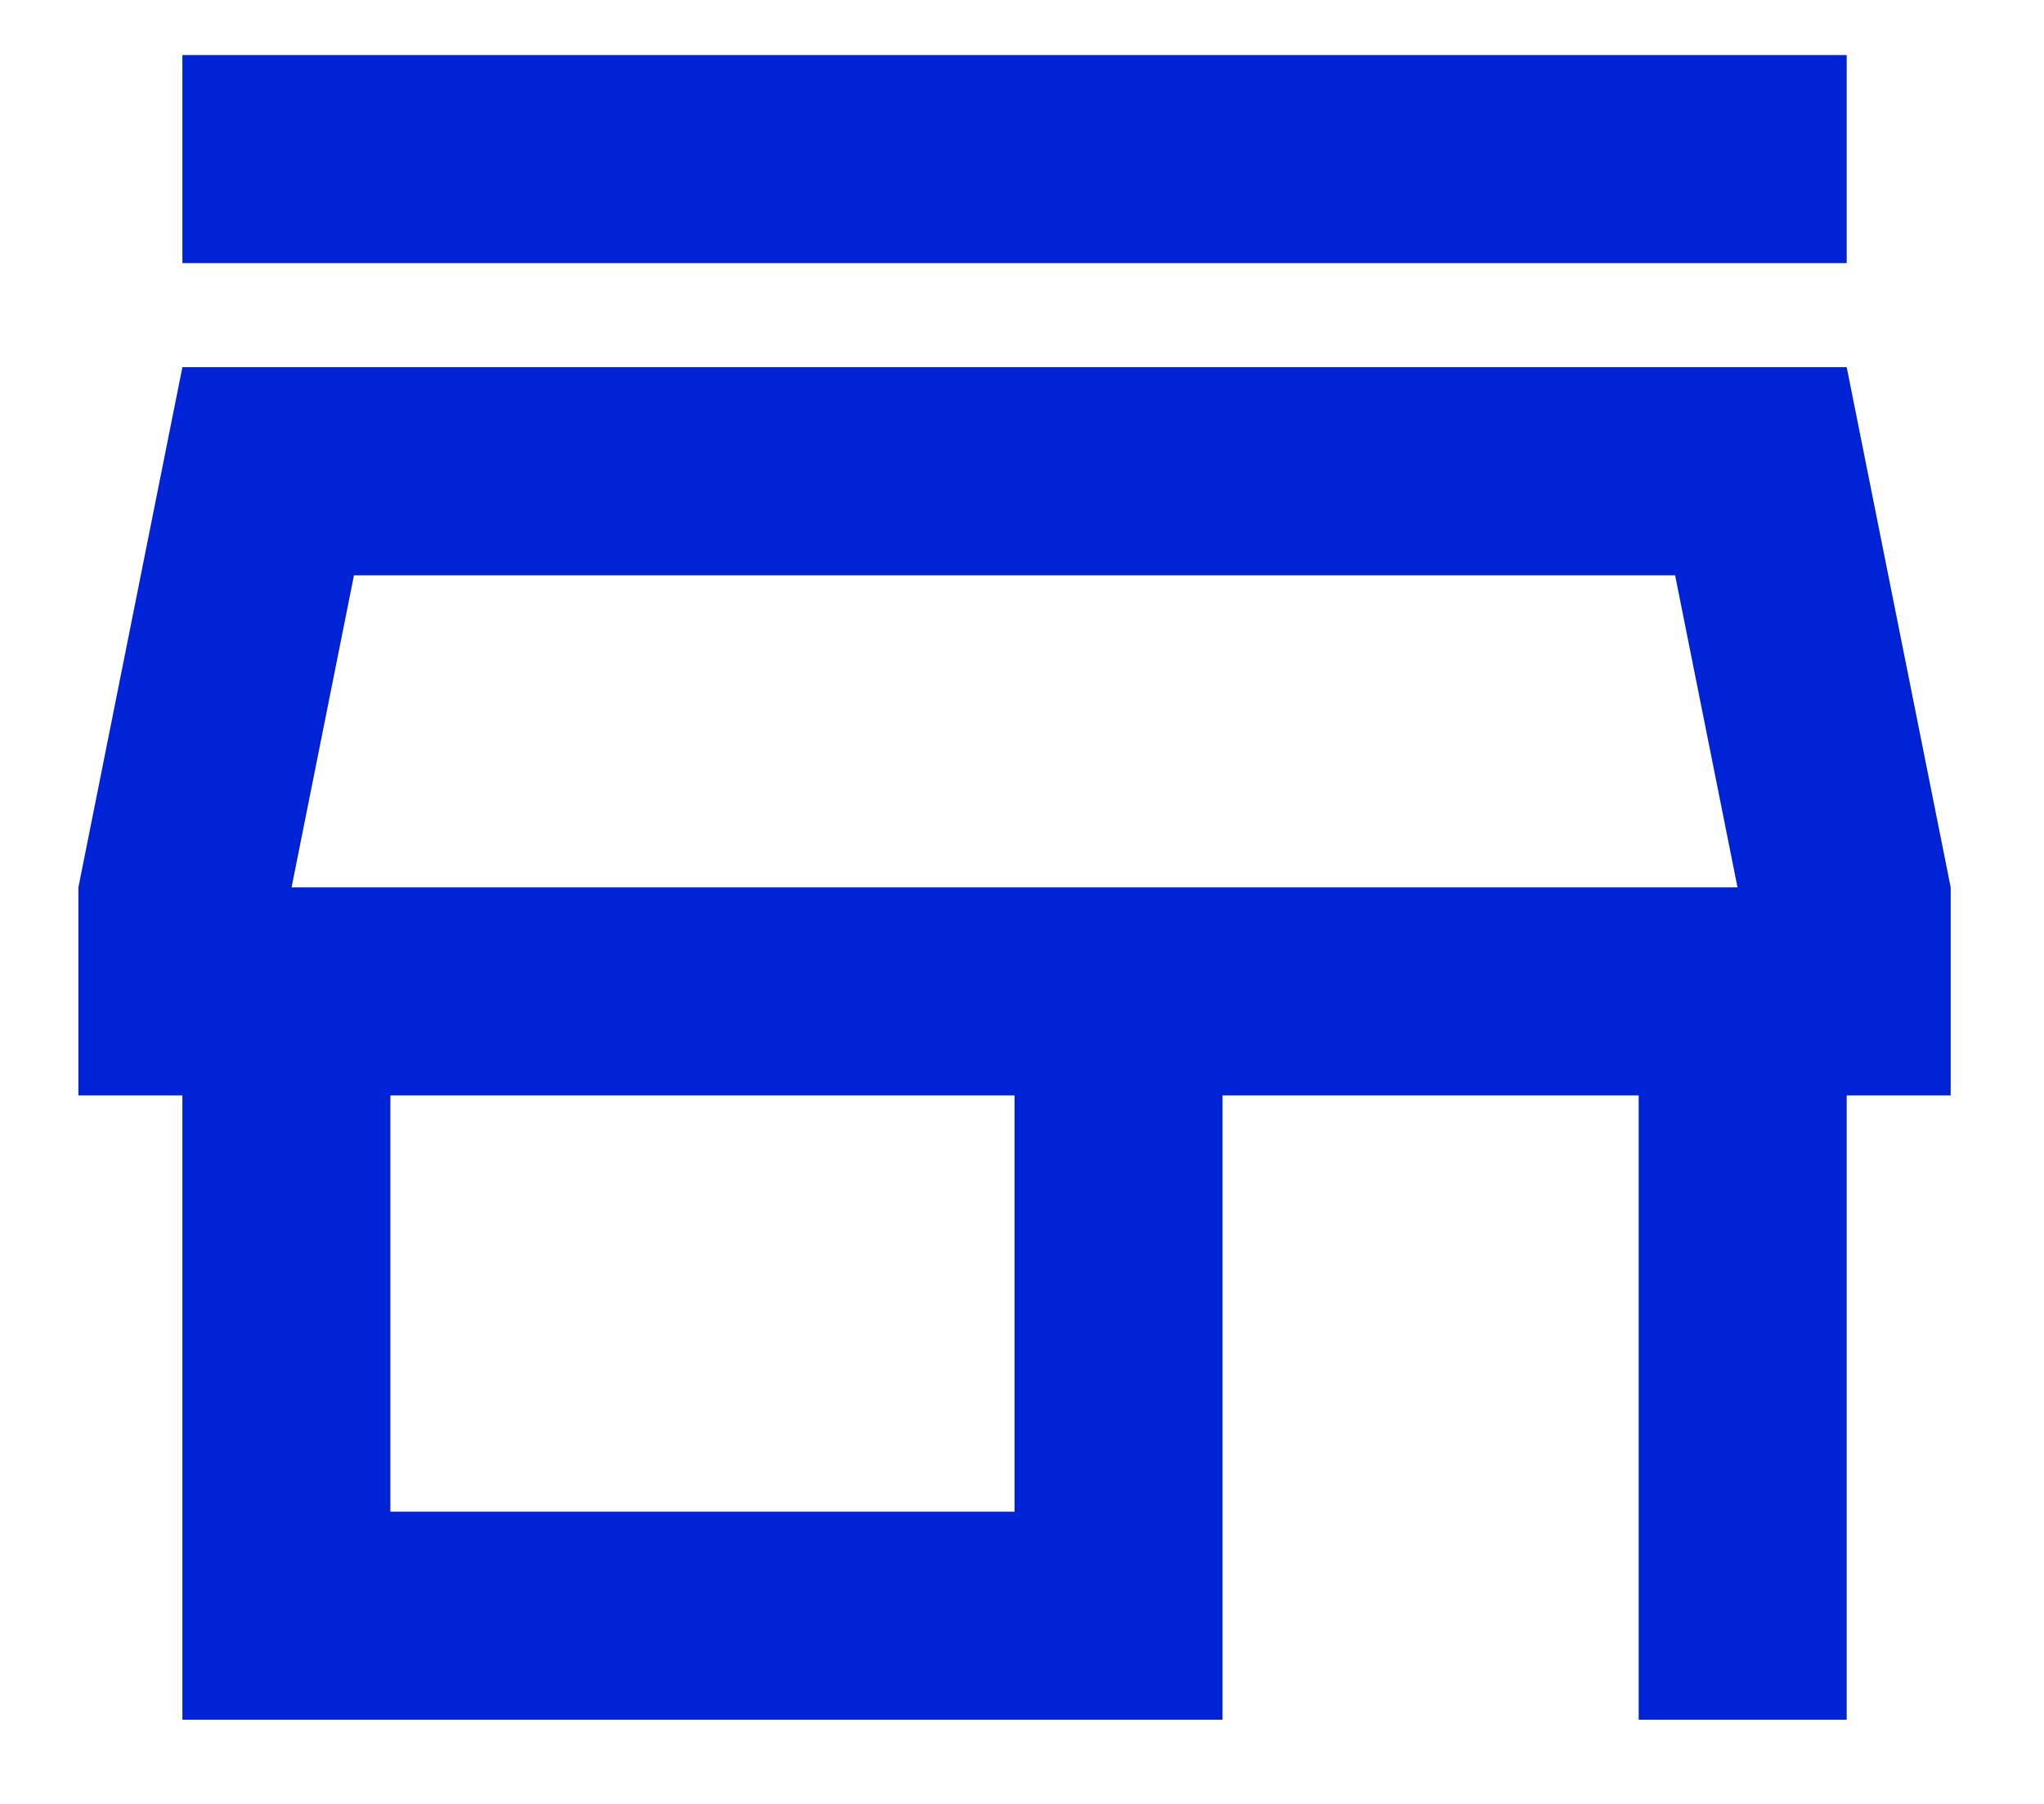 <svg width="17" height="15" viewBox="0 0 17 15" fill="none" xmlns="http://www.w3.org/2000/svg">
<path d="M1.517 2.188V0.458H15.359V2.188H1.517ZM1.517 14.3V9.109H0.652V7.379L1.517 3.053H15.359L16.224 7.379V9.109H15.359V14.3H13.629V9.109H10.168V14.3H1.517ZM3.247 12.57H8.438V9.109H3.247V12.57ZM2.425 7.379H14.451L13.932 4.784H2.944L2.425 7.379Z" fill="#0023D5"/>
</svg>
